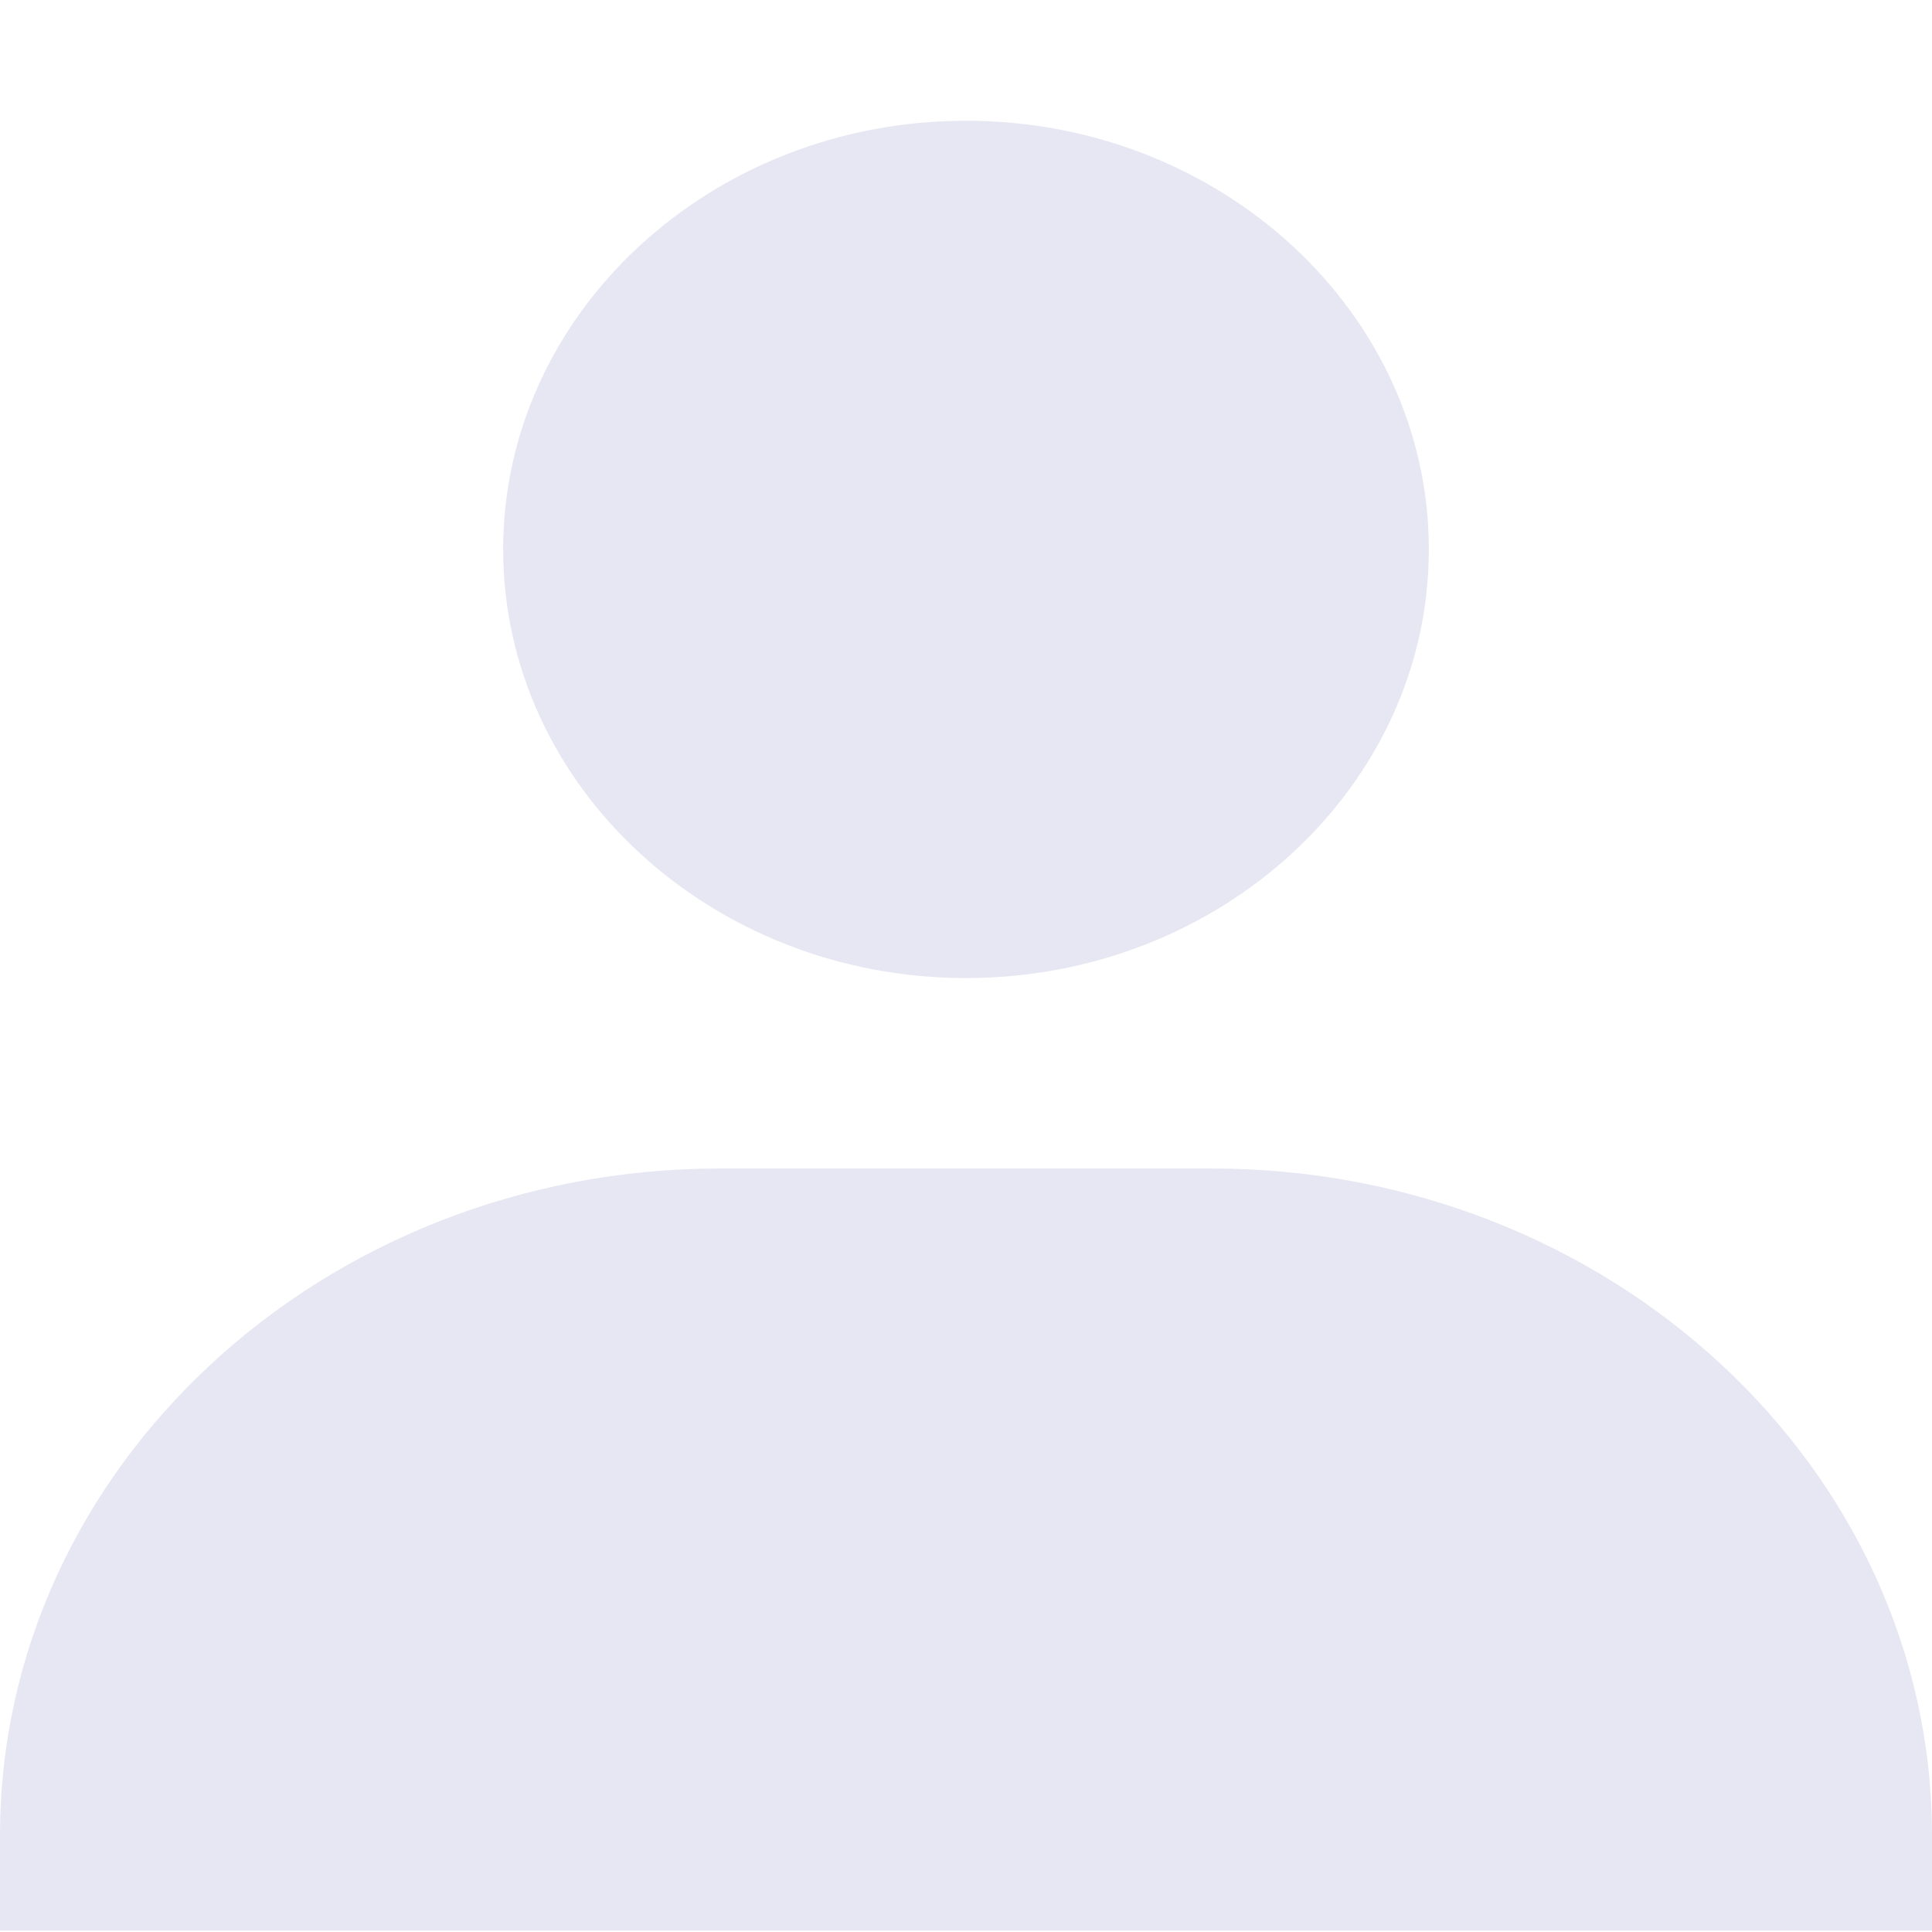 <svg width="16" height="16" viewBox="0 0 16 16" fill="none" xmlns="http://www.w3.org/2000/svg">
<path d="M4.167 4.55C4.167 6.507 5.887 8.1 8 8.1C10.113 8.1 11.833 6.507 11.833 4.55C11.833 2.593 10.113 1 8 1C5.887 1 4.167 2.593 4.167 4.55ZM15.148 15.988H16V15.199C16 12.155 13.324 9.677 10.037 9.677H5.963C2.675 9.677 0 12.155 0 15.199V15.988H15.148Z" fill="#E6E7F2"/>
</svg>
